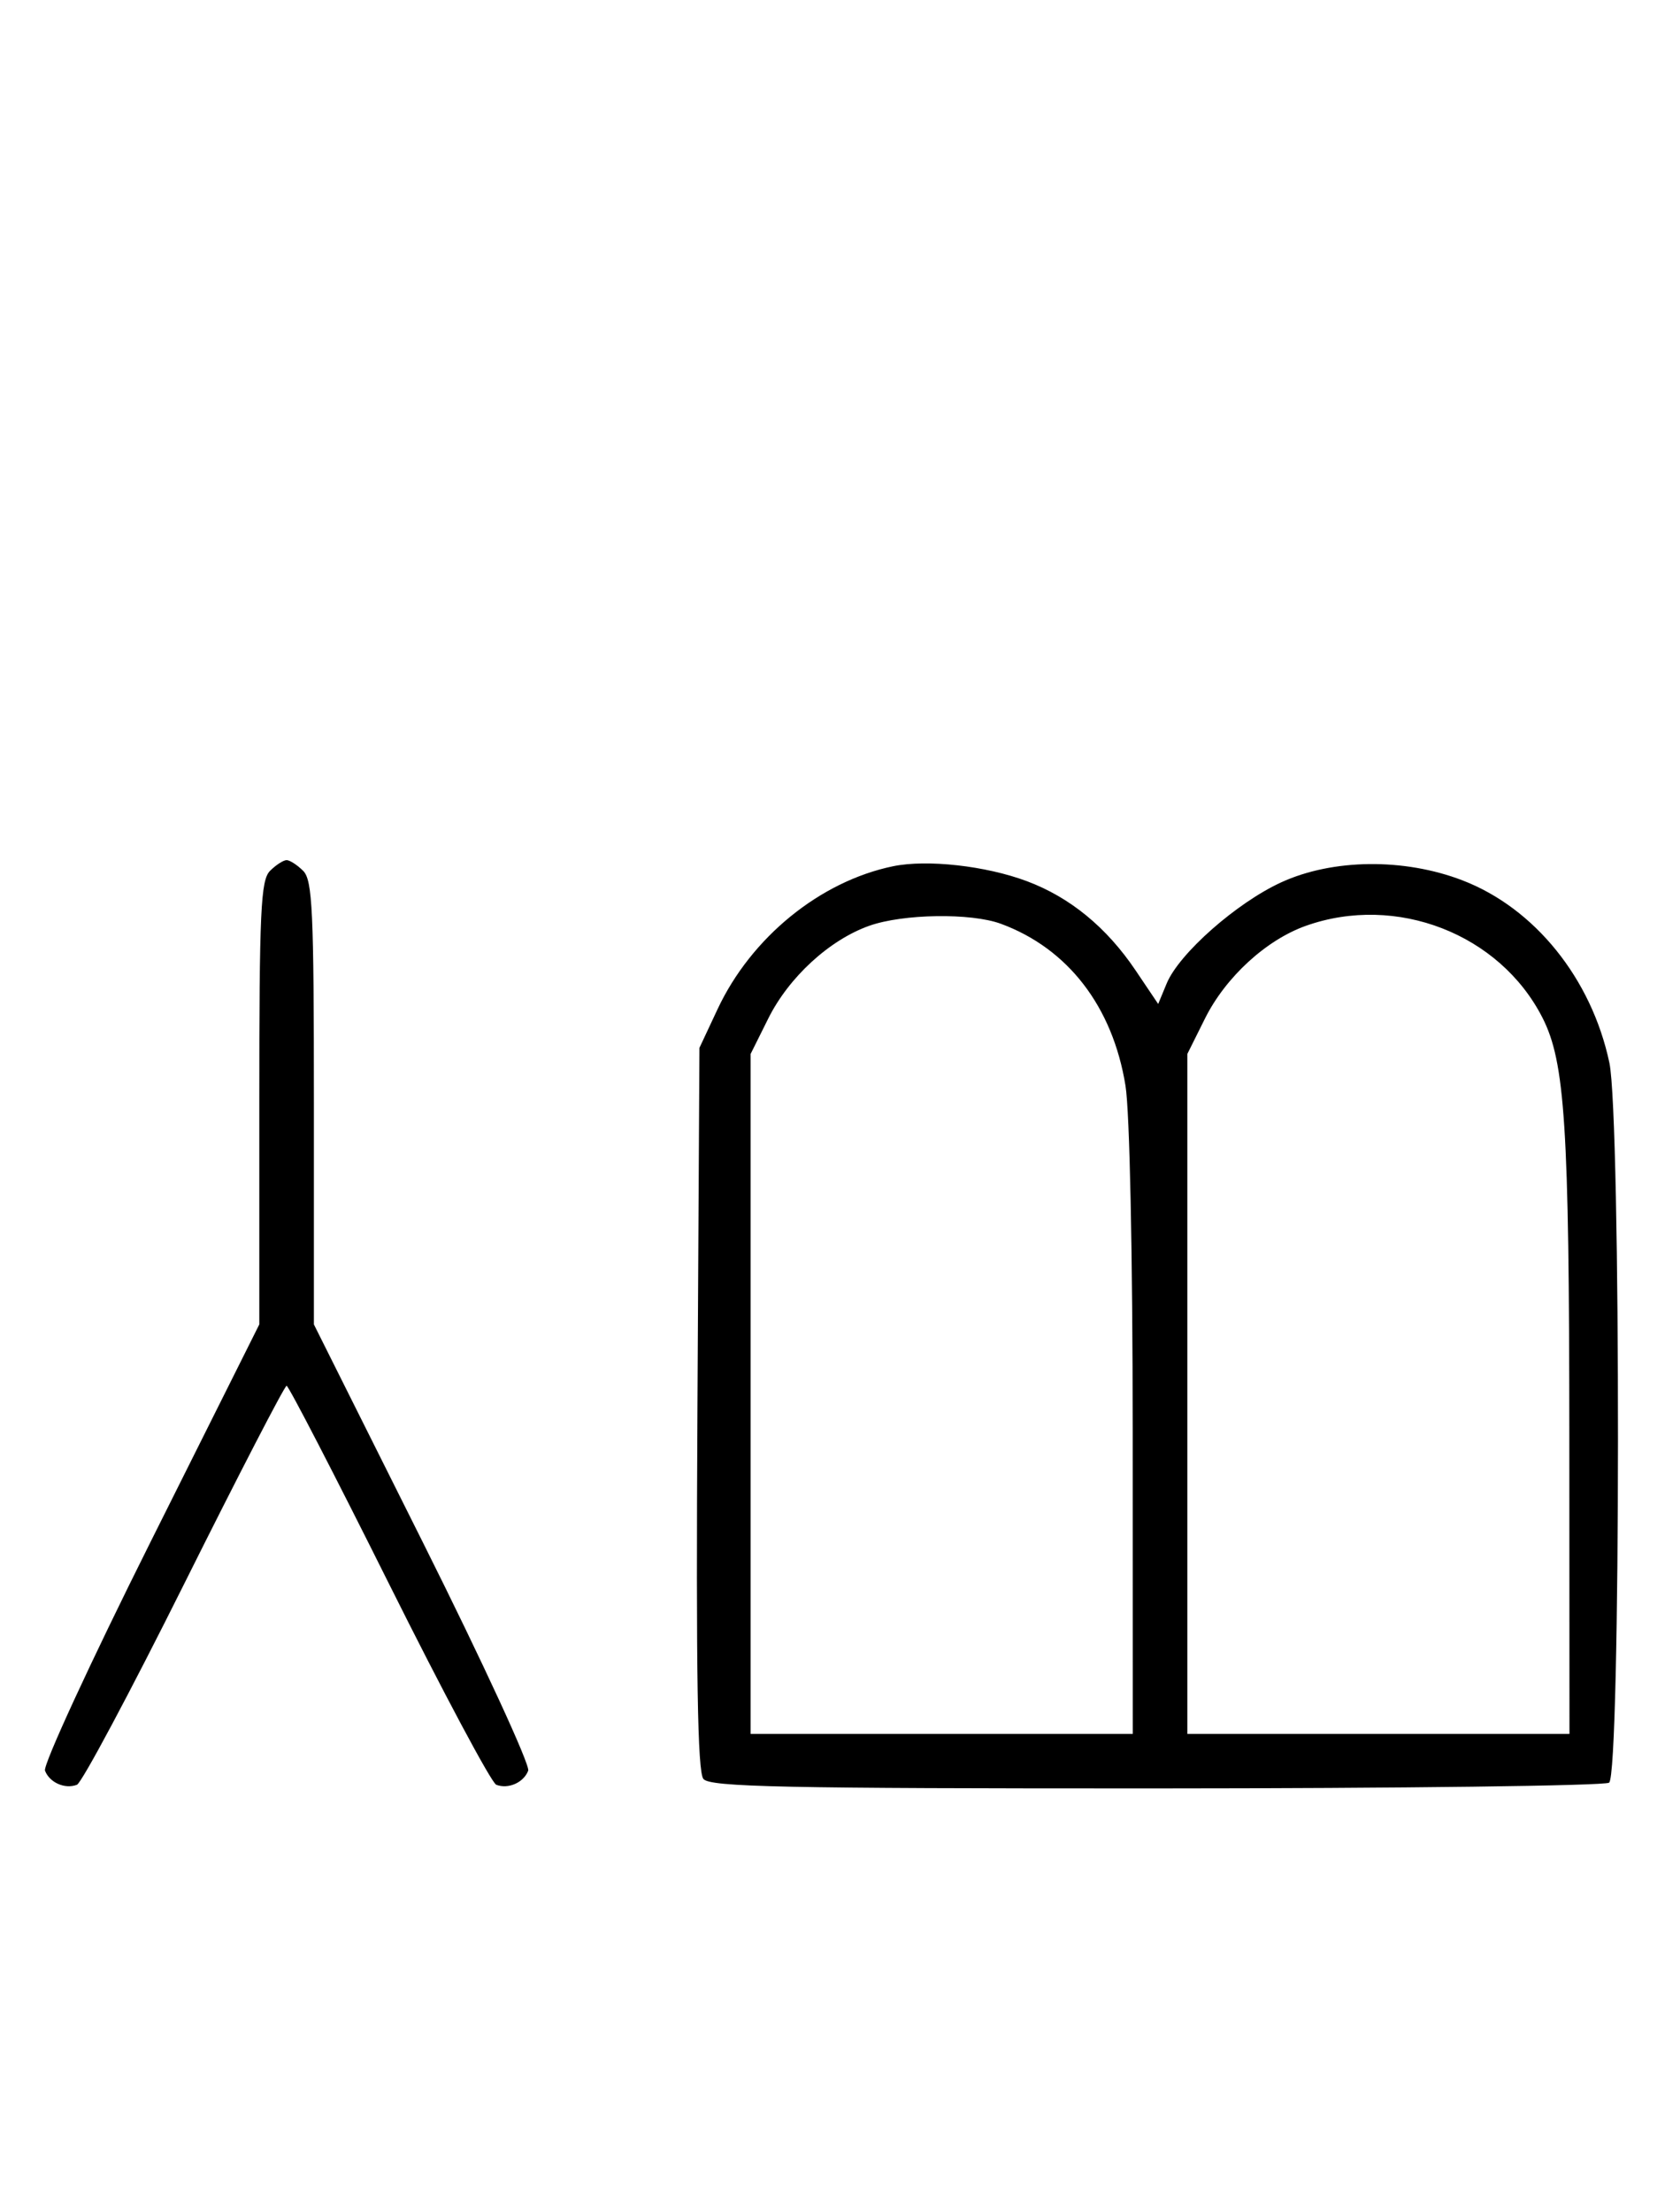 <svg xmlns="http://www.w3.org/2000/svg" width="244" height="324" viewBox="0 0 244 324" version="1.1">
	<path d="M 39.571 127.571 C 38.207 128.935, 38 133.425, 38 161.577 L 38 194.012 22.016 225.967 C 13.225 243.542, 6.285 258.580, 6.594 259.384 C 7.265 261.133, 9.512 262.124, 11.274 261.448 C 11.975 261.180, 19.056 247.919, 27.010 231.980 C 34.964 216.041, 41.710 203, 42 203 C 42.290 203, 49.036 216.041, 56.990 231.980 C 64.944 247.919, 72.025 261.180, 72.726 261.448 C 74.488 262.124, 76.735 261.133, 77.406 259.384 C 77.715 258.580, 70.775 243.542, 61.984 225.967 L 46 194.012 46 161.577 C 46 133.425, 45.793 128.935, 44.429 127.571 C 43.564 126.707, 42.471 126, 42 126 C 41.529 126, 40.436 126.707, 39.571 127.571 M 130.873 126.896 C 120.176 129.105, 110.086 137.318, 105.160 147.825 L 102.500 153.500 102.208 206.347 C 101.992 245.453, 102.219 259.559, 103.081 260.597 C 104.058 261.775, 114.694 261.998, 169.372 261.985 C 205.193 261.976, 235.087 261.597, 235.804 261.143 C 237.516 260.056, 237.557 163.726, 235.849 155.680 C 233.230 143.346, 224.909 133.027, 214.297 128.954 C 205.769 125.681, 195.309 125.796, 187.774 129.246 C 181.217 132.248, 172.787 139.686, 170.970 144.073 L 169.728 147.070 166.415 142.149 C 162.170 135.847, 156.810 131.450, 150.482 129.081 C 144.464 126.827, 135.853 125.868, 130.873 126.896 M 127.385 135.617 C 121.552 137.686, 115.605 143.144, 112.588 149.199 L 110 154.393 110 204.196 L 110 254 138 254 L 166 254 165.992 209.750 C 165.988 183.669, 165.554 162.844, 164.935 159.030 C 163.057 147.455, 156.507 138.948, 146.684 135.326 C 142.298 133.709, 132.343 133.859, 127.385 135.617 M 191.385 135.617 C 185.552 137.686, 179.605 143.144, 176.588 149.199 L 174 154.393 174 204.196 L 174 254 202 254 L 230 254 229.980 210.250 C 229.960 164.939, 229.356 155.579, 226.036 149.071 C 219.776 136.801, 204.630 130.920, 191.385 135.617 " stroke="none" fill="black" fill-rule="evenodd"/>
</svg>